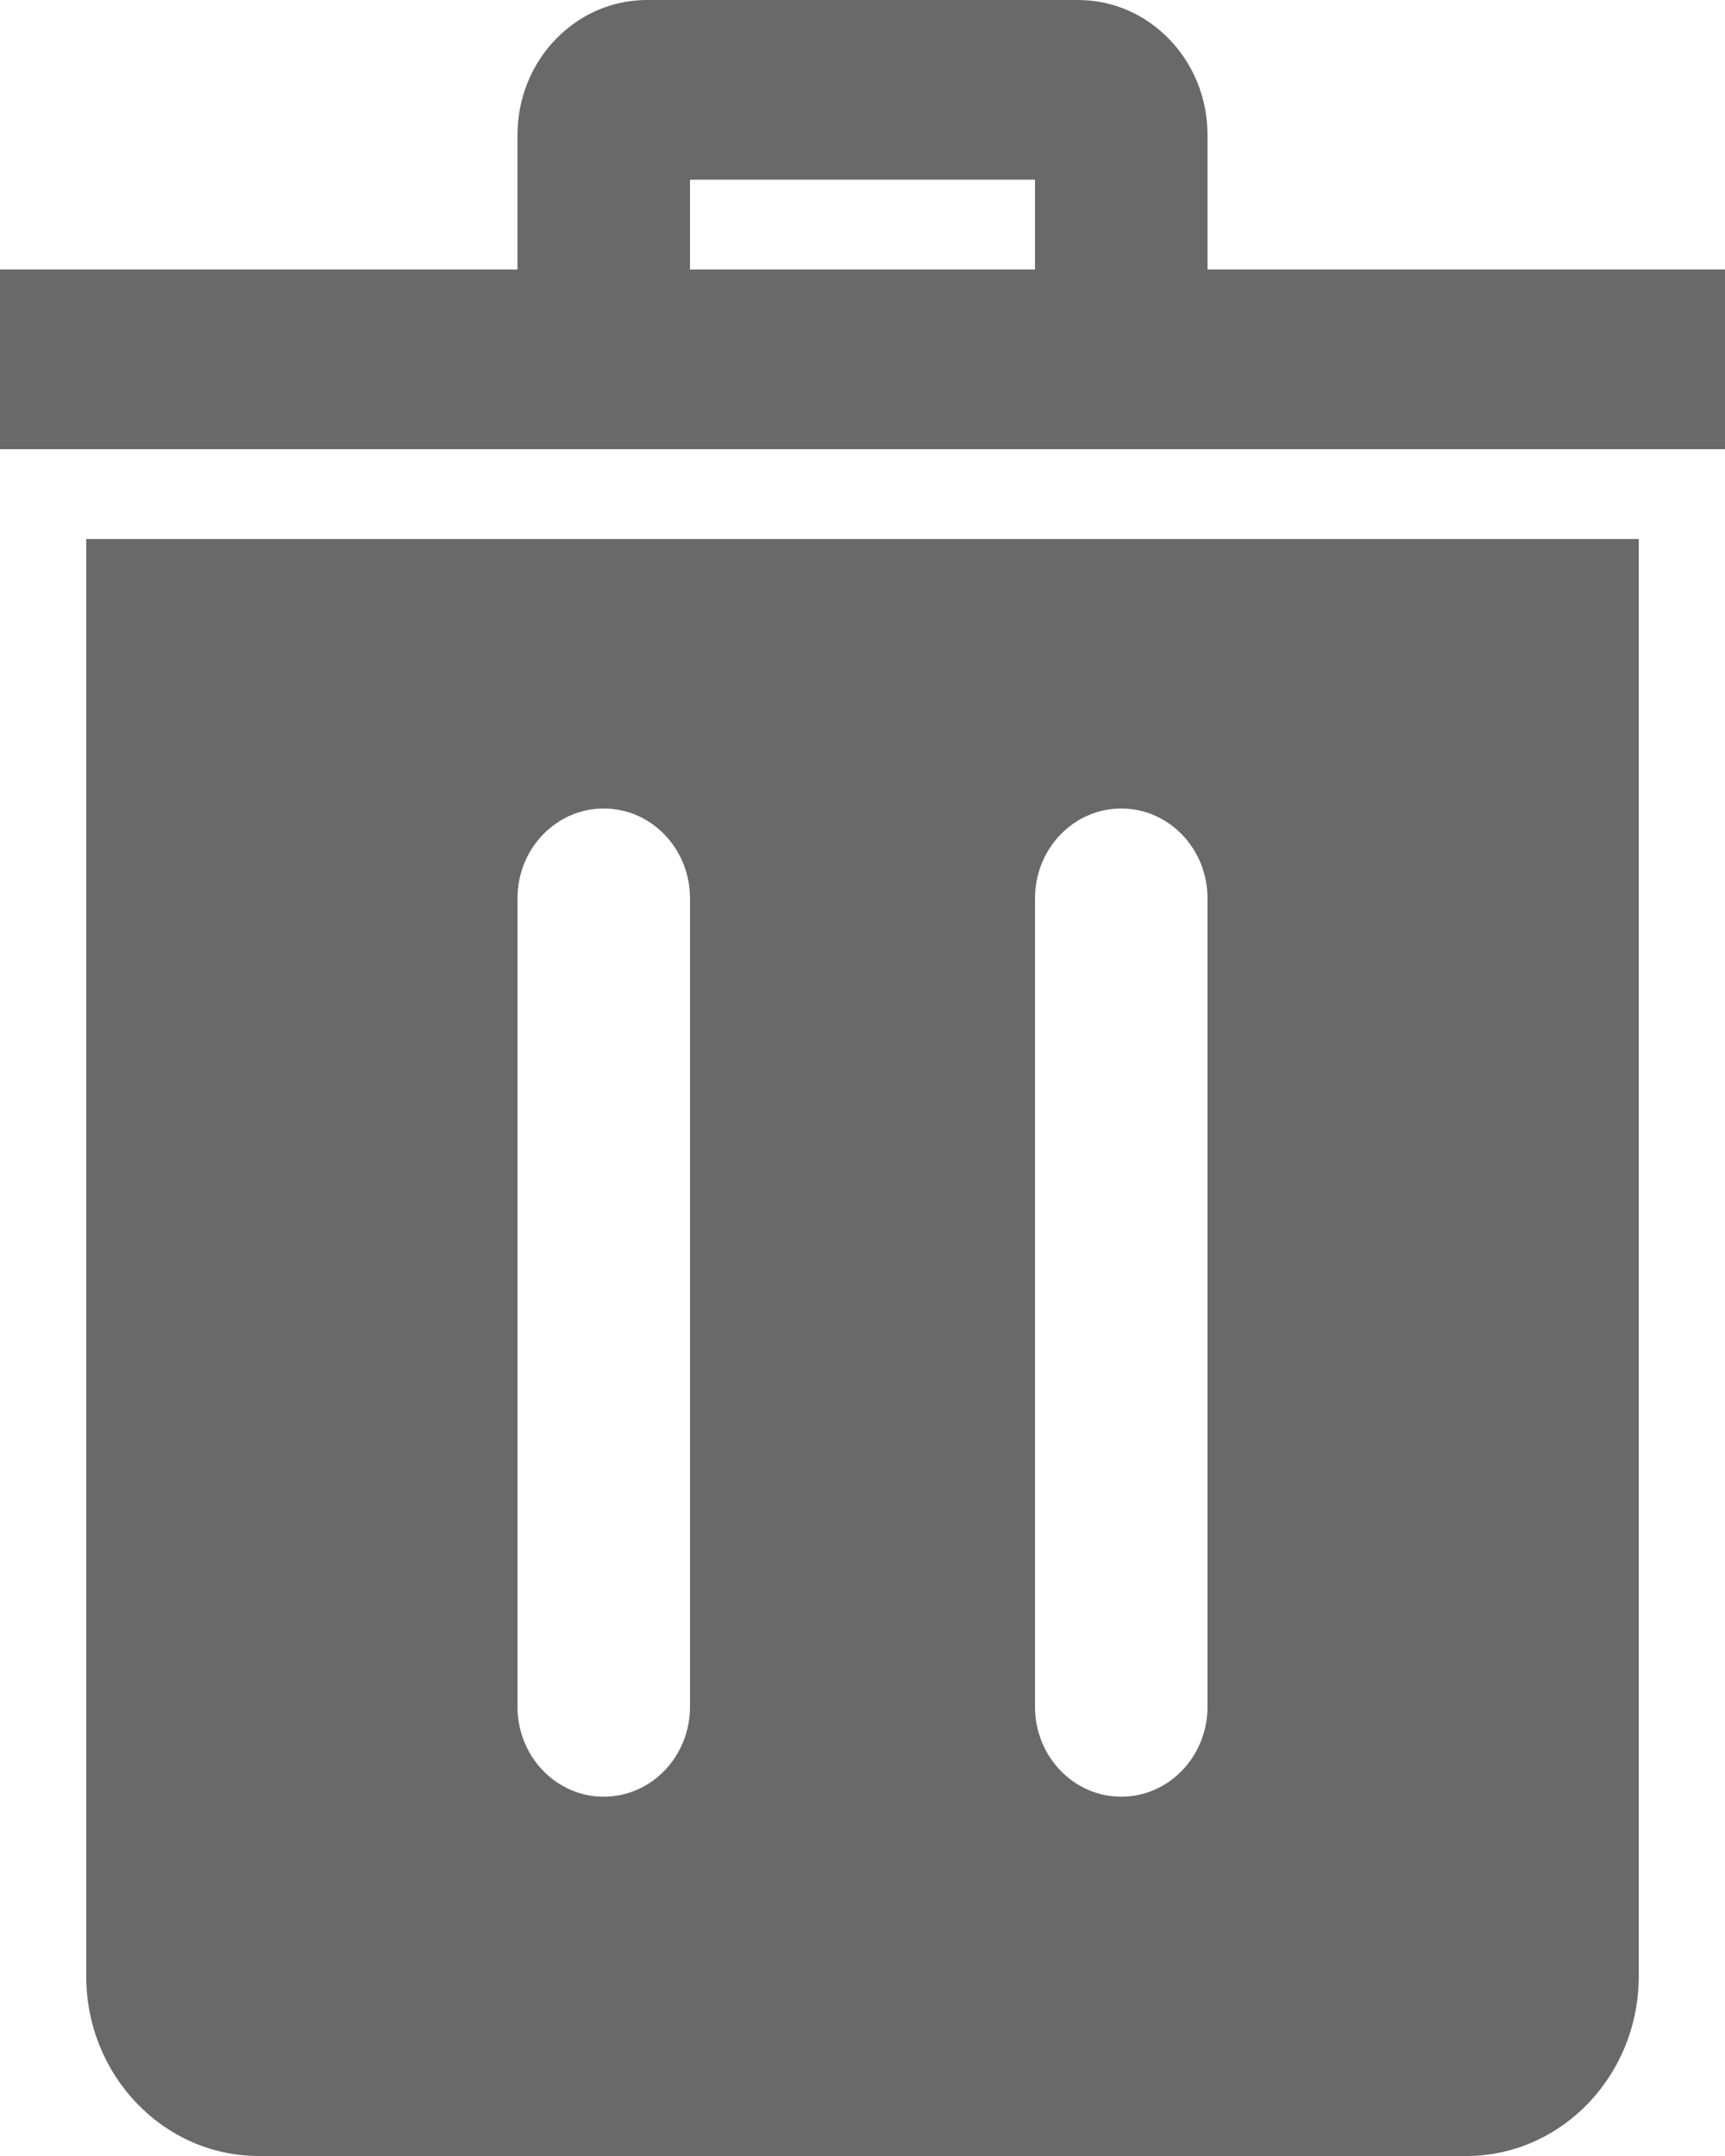 <svg width="16" height="20" viewBox="0 0 16 20" fill="none" xmlns="http://www.w3.org/2000/svg">
<path fill-rule="evenodd" clip-rule="evenodd" d="M13.6 20H2.4C1.517 20 0.8 19.253 0.8 18.333V5H15.2V18.333C15.2 19.253 14.483 20 13.6 20ZM6.4 8.333C6.4 7.873 6.042 7.5 5.6 7.5C5.158 7.5 4.8 7.873 4.8 8.333V15.833C4.8 16.293 5.158 16.667 5.6 16.667C6.042 16.667 6.4 16.293 6.4 15.833V8.333ZM11.2 8.333C11.2 7.873 10.842 7.5 10.4 7.5C9.958 7.5 9.6 7.873 9.6 8.333V15.833C9.6 16.293 9.958 16.667 10.4 16.667C10.842 16.667 11.2 16.293 11.2 15.833V8.333ZM16 4.167H0V2.5H4.8V1.25C4.8 0.561 5.338 0 6 0H10C10.66 0 11.2 0.559 11.2 1.25V2.5H16V4.167ZM6.4 2.5H9.6V1.667H6.4V2.5Z" fill="#696969"/>
</svg>
